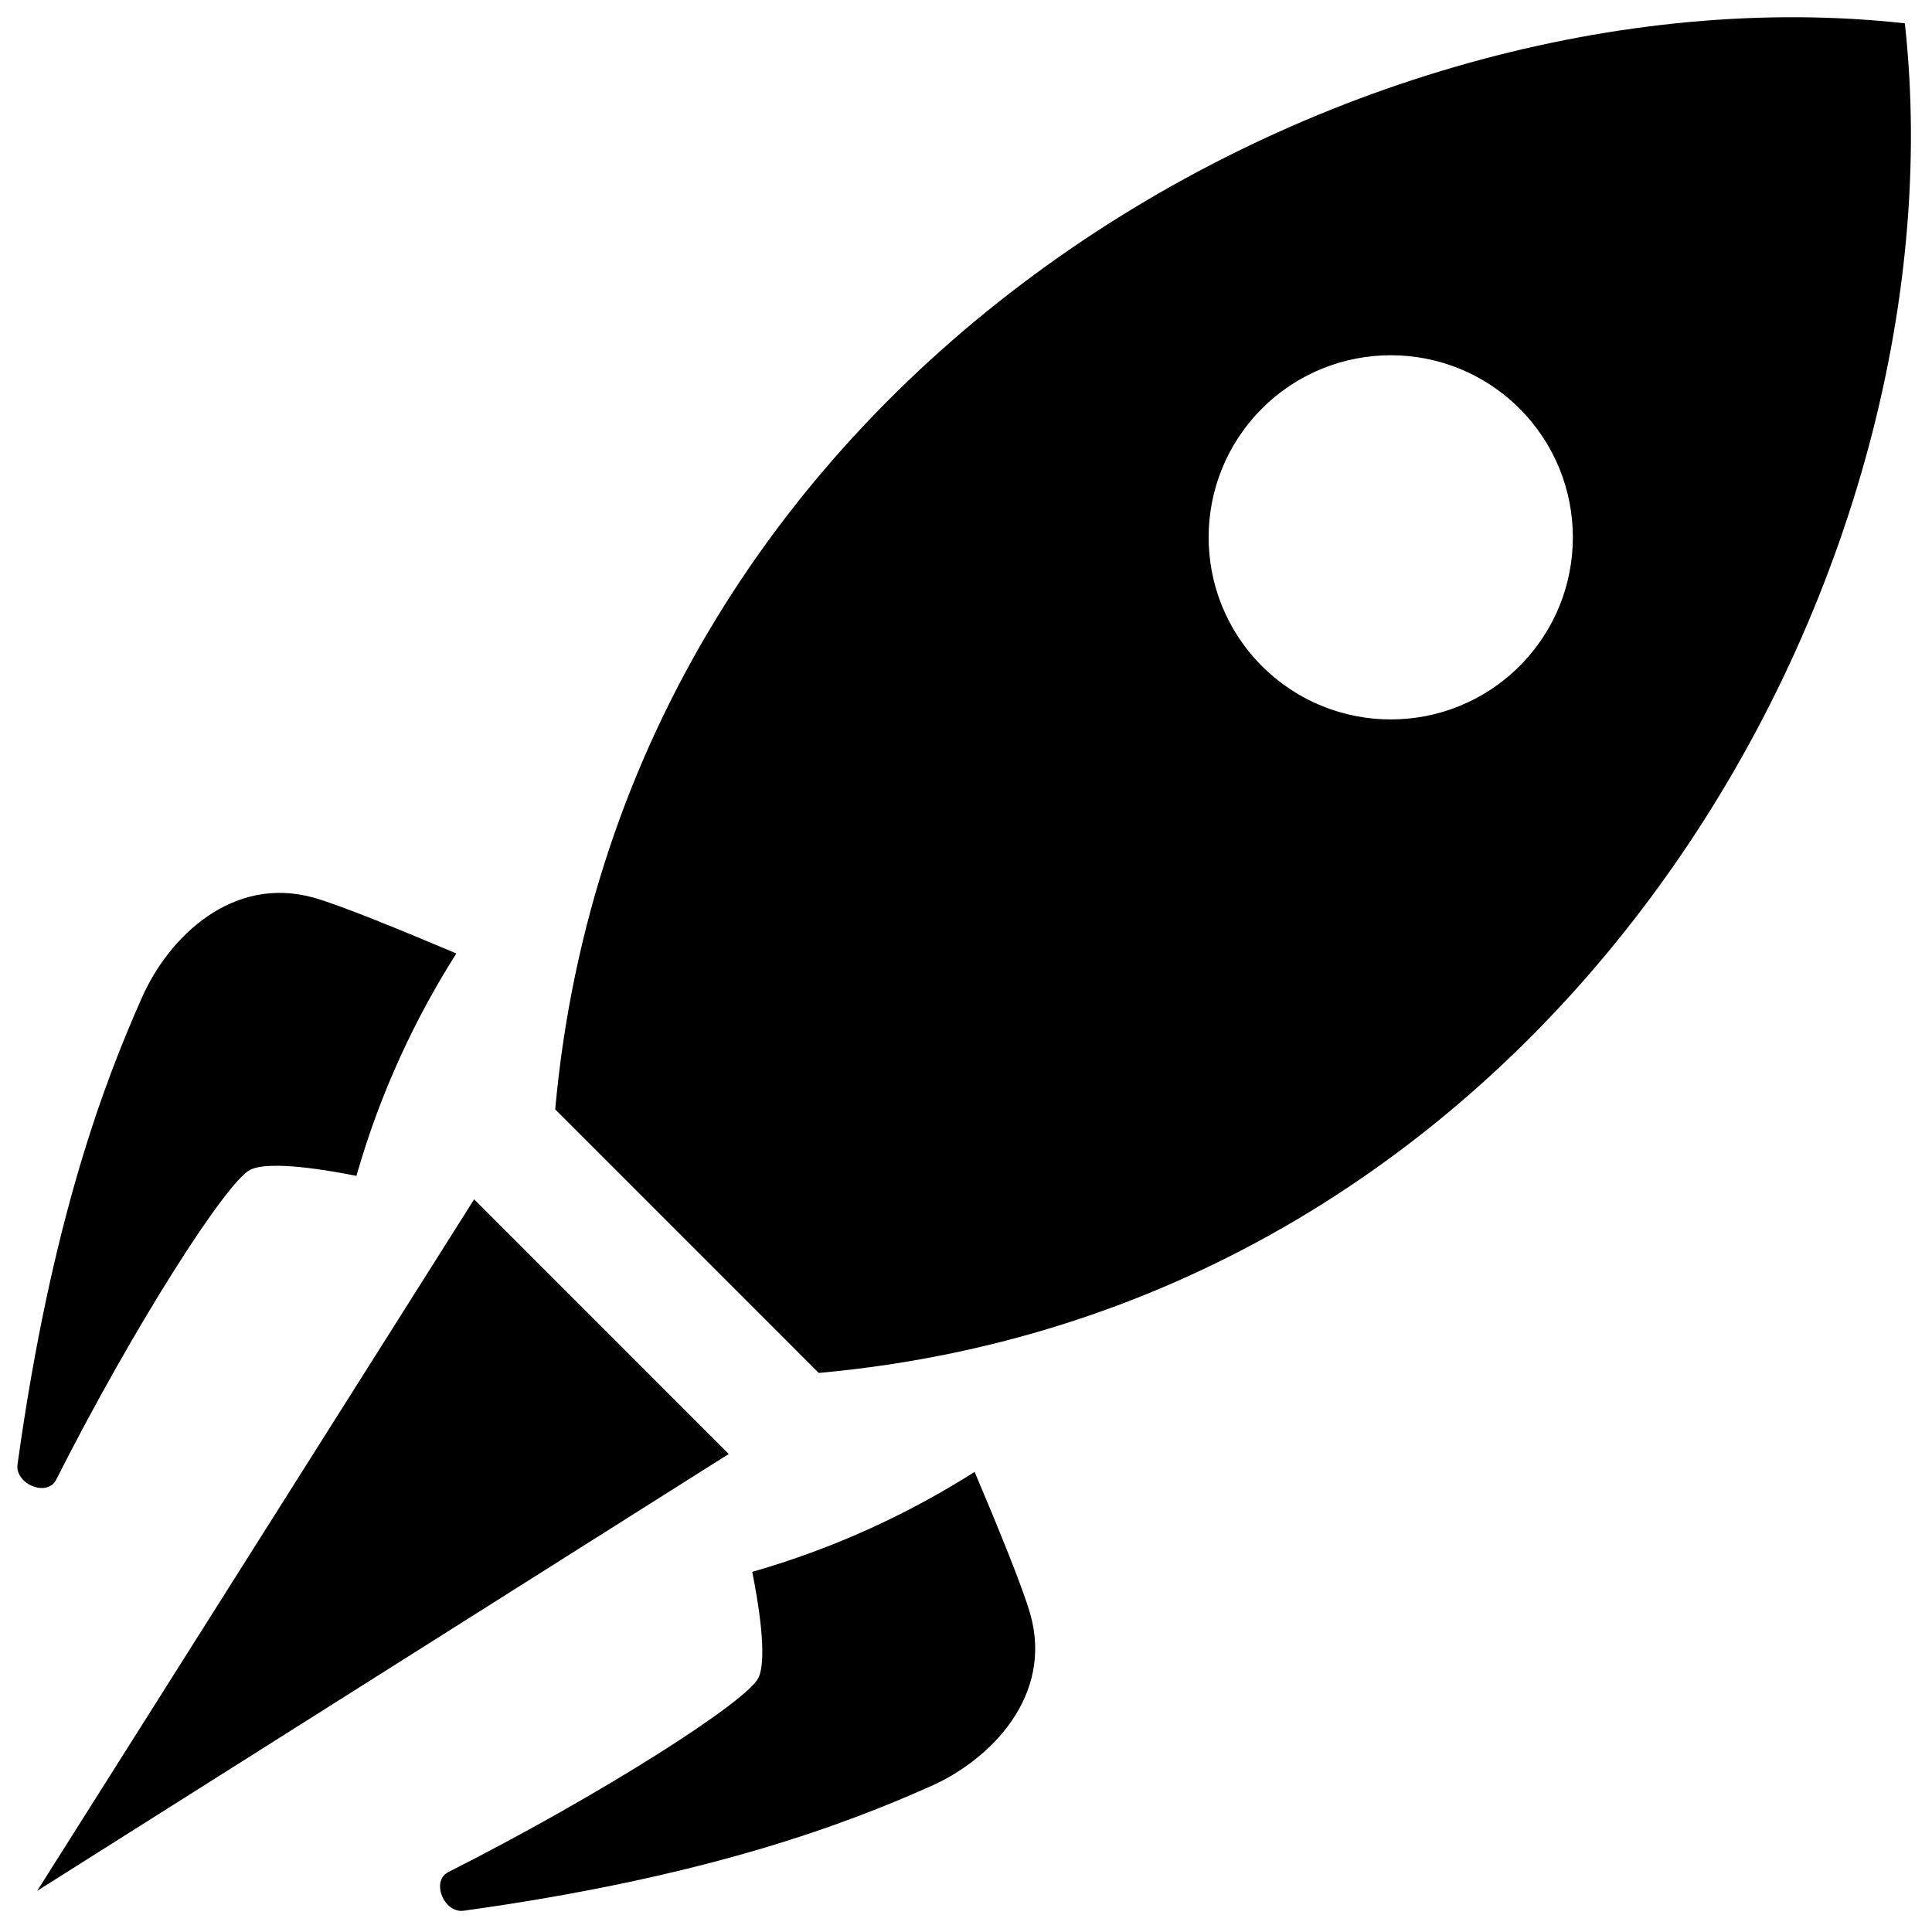 <svg xmlns="http://www.w3.org/2000/svg" viewBox="0 0 102 102" version="1.1" y="0px" x="0px"><g transform="matrix(1.442 0 0 1.442 -309.05 -311.17)"><path d="m231.68 259.7-15.997 25.318 25.319-15.994-9.322-9.324zm52.381-43.056c-20.401-2.253-46.971 12.699-49.413 39.763l9.648 9.65c27.066-2.443 42.019-29.012 39.765-49.413zm-14.106 23.534c-2.605 2.603-6.826 2.603-9.431 0-2.604-2.604-2.604-6.824 0-9.428s6.825-2.604 9.431 0c2.602 2.604 2.602 6.824 0 9.428z"/><path d="m252.04 274.88c-0.271-0.961-1.216-3.264-2.036-5.2-2.336 1.482-5.039 2.771-8.143 3.66 0.194 0.956 0.583 3.166 0.222 3.89-0.434 0.866-5.707 4.249-11.348 7.102-0.649 0.327-0.159 1.514 0.561 1.415 8.997-1.245 14.06-3.205 17.116-4.565 2.203-0.982 4.475-3.317 3.628-6.302zm-28.56-16.26c0.723-0.361 2.931 0.03 3.889 0.223 0.888-3.104 2.178-5.808 3.659-8.144-1.935-0.819-4.241-1.765-5.199-2.037-2.988-0.846-5.321 1.427-6.301 3.628-1.359 3.056-3.318 8.119-4.566 17.116-0.098 0.72 1.087 1.211 1.414 0.561 2.853-5.639 6.236-10.913 7.104-11.347z"/></g></svg>
